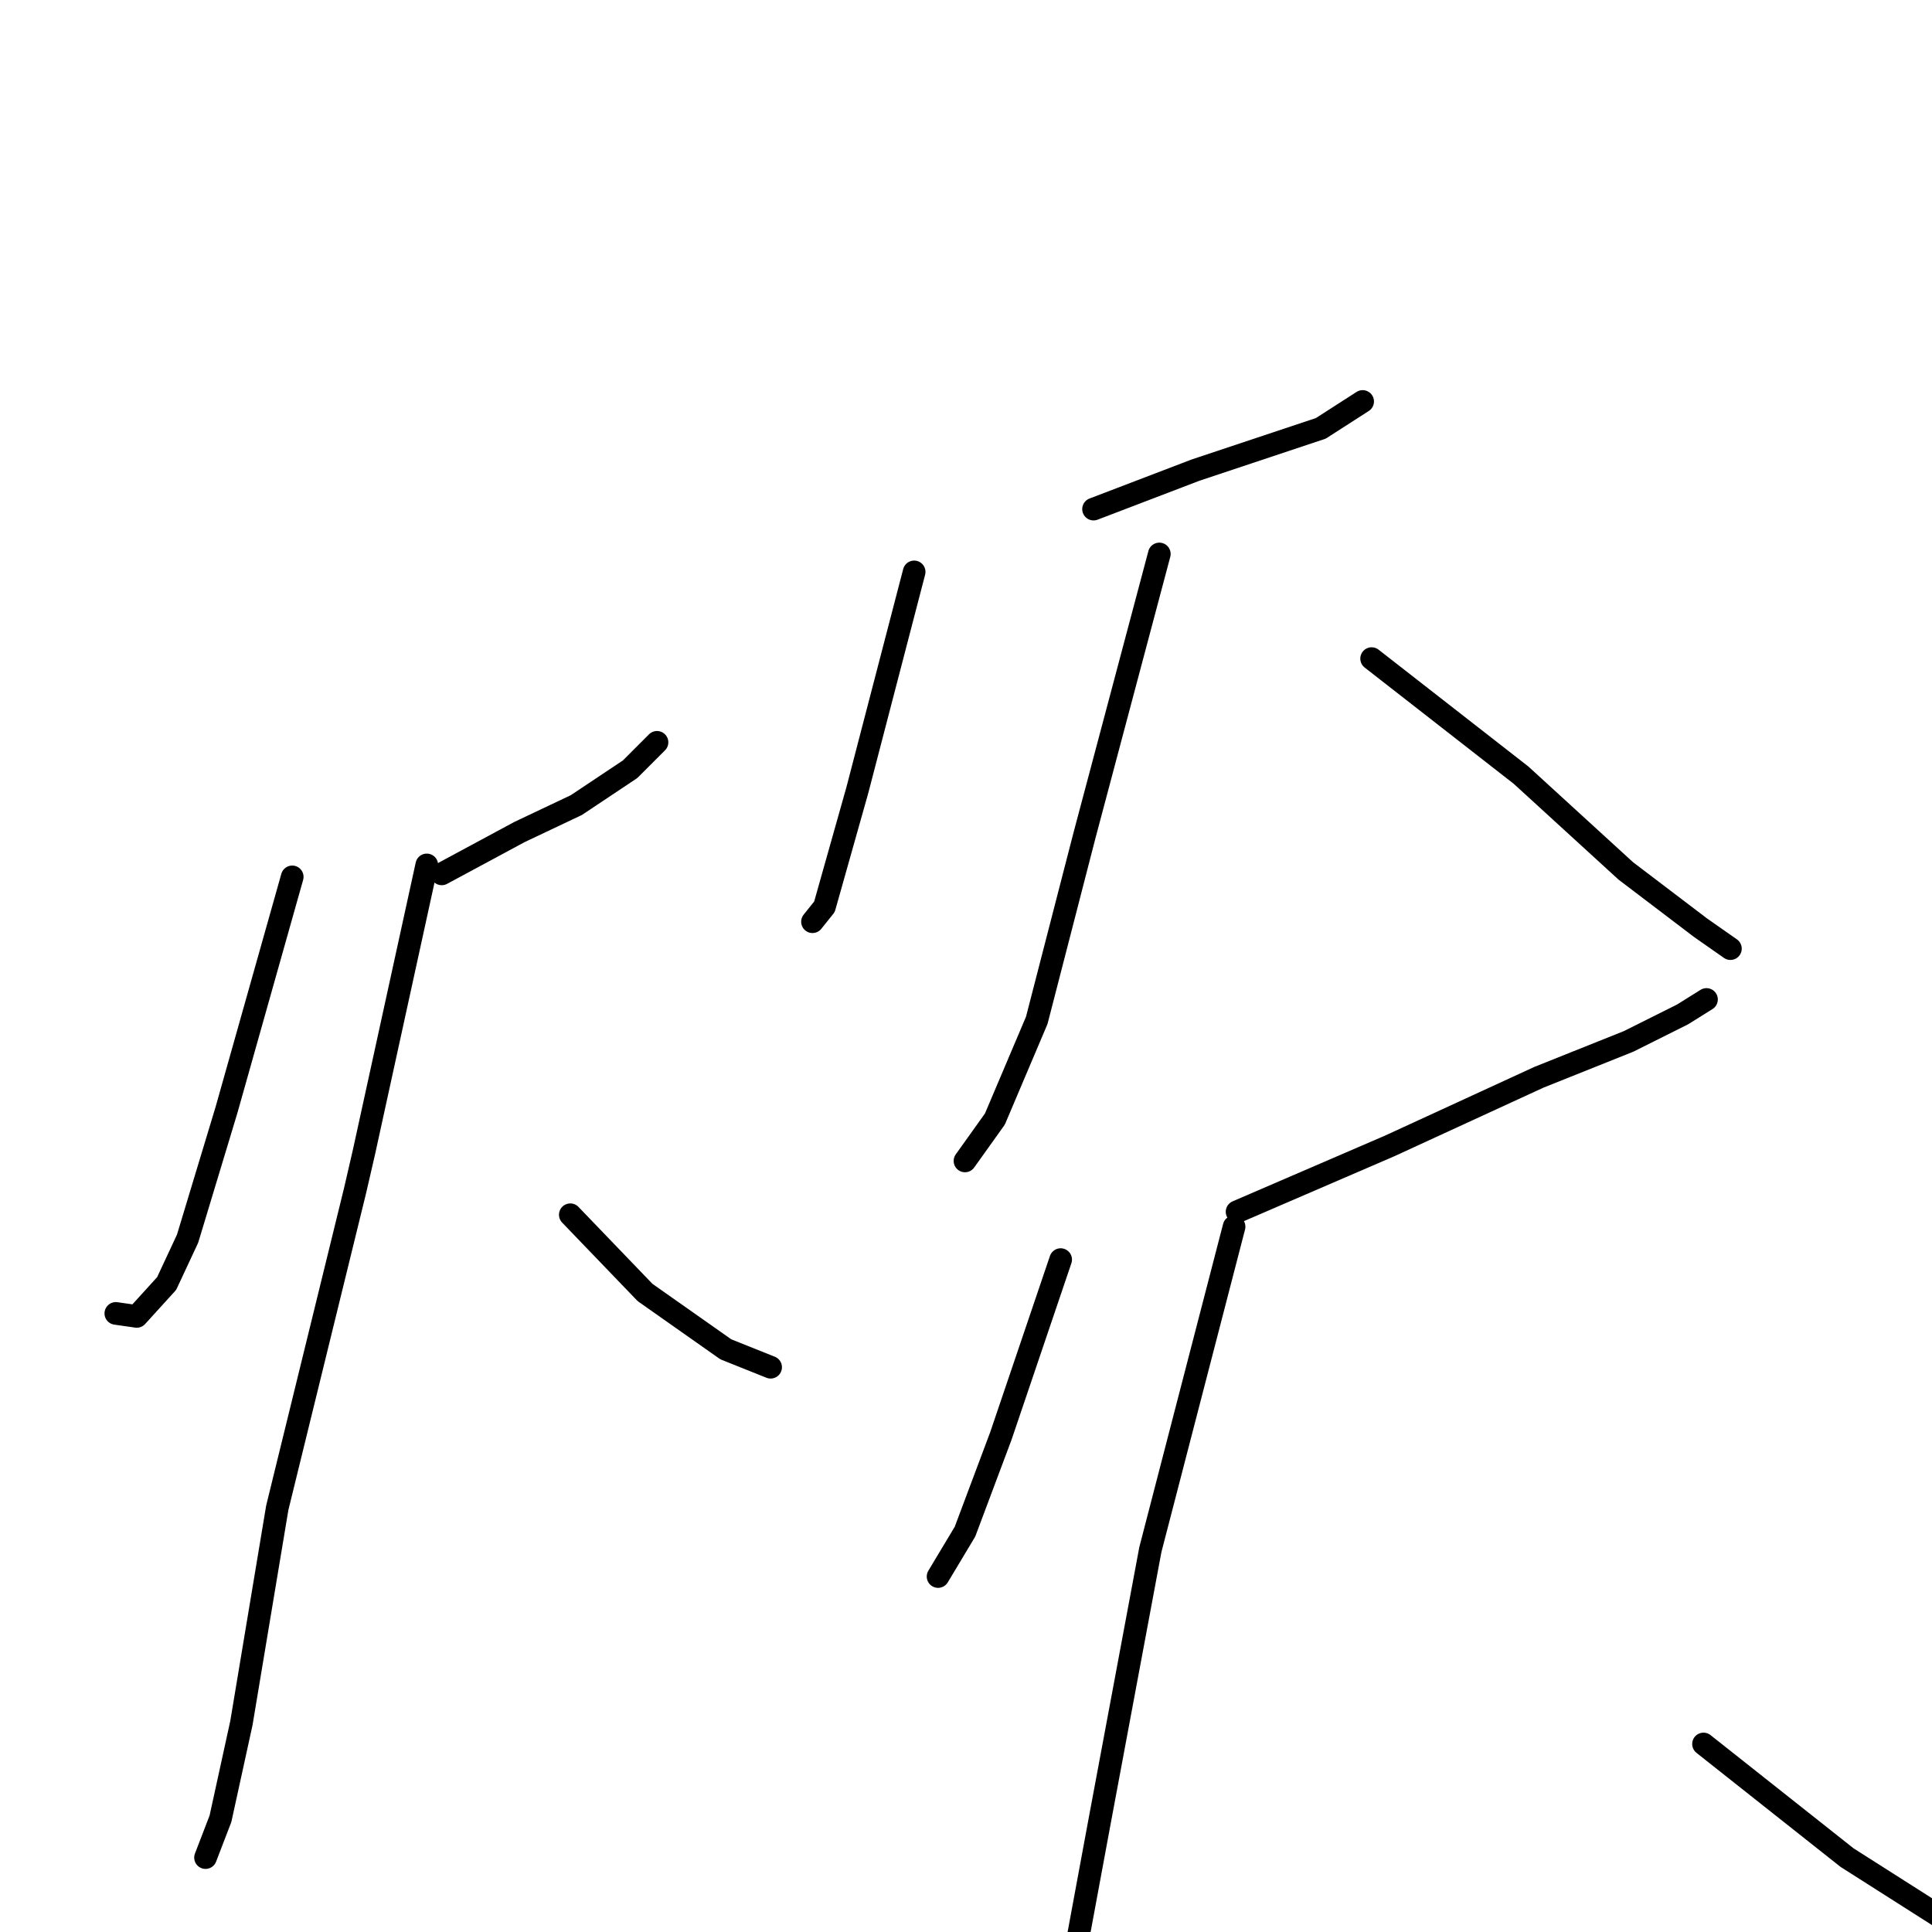 <?xml version="1.0" standalone="no"?>
    <svg width="256" height="256" xmlns="http://www.w3.org/2000/svg" version="1.1">
    <polyline stroke="black" stroke-width="3" stroke-linecap="round" fill="transparent" stroke-linejoin="round" points="38.722 116.191 30.006 147.093 24.856 164.13 22.082 170.072 18.12 174.431 15.347 174.034 15.347 174.034 " />
        <polyline stroke="black" stroke-width="3" stroke-linecap="round" fill="transparent" stroke-linejoin="round" points="58.532 115.794 68.833 110.248 76.36 106.682 83.492 101.928 87.057 98.362 87.057 98.362 " />
        <polyline stroke="black" stroke-width="3" stroke-linecap="round" fill="transparent" stroke-linejoin="round" points="56.551 114.606 48.231 152.64 47.042 157.791 36.741 199.787 31.987 228.313 29.214 240.991 27.233 246.141 27.233 246.141 " />
        <polyline stroke="black" stroke-width="3" stroke-linecap="round" fill="transparent" stroke-linejoin="round" points="75.568 160.96 85.473 171.261 96.17 178.789 102.113 181.166 102.113 181.166 " />
        <polyline stroke="black" stroke-width="3" stroke-linecap="round" fill="transparent" stroke-linejoin="round" points="121.13 75.779 113.602 104.701 109.244 120.152 107.659 122.133 107.659 122.133 " />
        <polyline stroke="black" stroke-width="3" stroke-linecap="round" fill="transparent" stroke-linejoin="round" points="144.901 67.459 158.372 62.309 167.88 59.139 175.012 56.762 180.558 53.196 180.558 53.196 " />
        <polyline stroke="black" stroke-width="3" stroke-linecap="round" fill="transparent" stroke-linejoin="round" points="153.617 73.402 143.713 110.644 137.374 135.208 131.827 148.282 127.865 153.829 127.865 153.829 " />
        <polyline stroke="black" stroke-width="3" stroke-linecap="round" fill="transparent" stroke-linejoin="round" points="181.747 87.269 201.557 102.72 215.423 115.398 225.328 122.926 229.29 125.699 229.29 125.699 " />
        <polyline stroke="black" stroke-width="3" stroke-linecap="round" fill="transparent" stroke-linejoin="round" points="140.543 166.903 132.619 190.278 127.865 202.956 124.299 208.899 124.299 208.899 " />
        <polyline stroke="black" stroke-width="3" stroke-linecap="round" fill="transparent" stroke-linejoin="round" points="163.918 160.564 184.124 151.848 203.934 142.735 215.819 137.981 222.951 134.415 226.12 132.434 226.12 132.434 " />
        <polyline stroke="black" stroke-width="3" stroke-linecap="round" fill="transparent" stroke-linejoin="round" points="163.522 162.545 152.429 205.333 145.694 241.387 141.732 262.781 140.543 265.951 140.543 265.951 " />
        <polyline stroke="black" stroke-width="3" stroke-linecap="round" fill="transparent" stroke-linejoin="round" points="225.724 231.086 244.741 246.141 262.174 257.234 265.343 258.819 265.343 258.819 " />
        </svg>